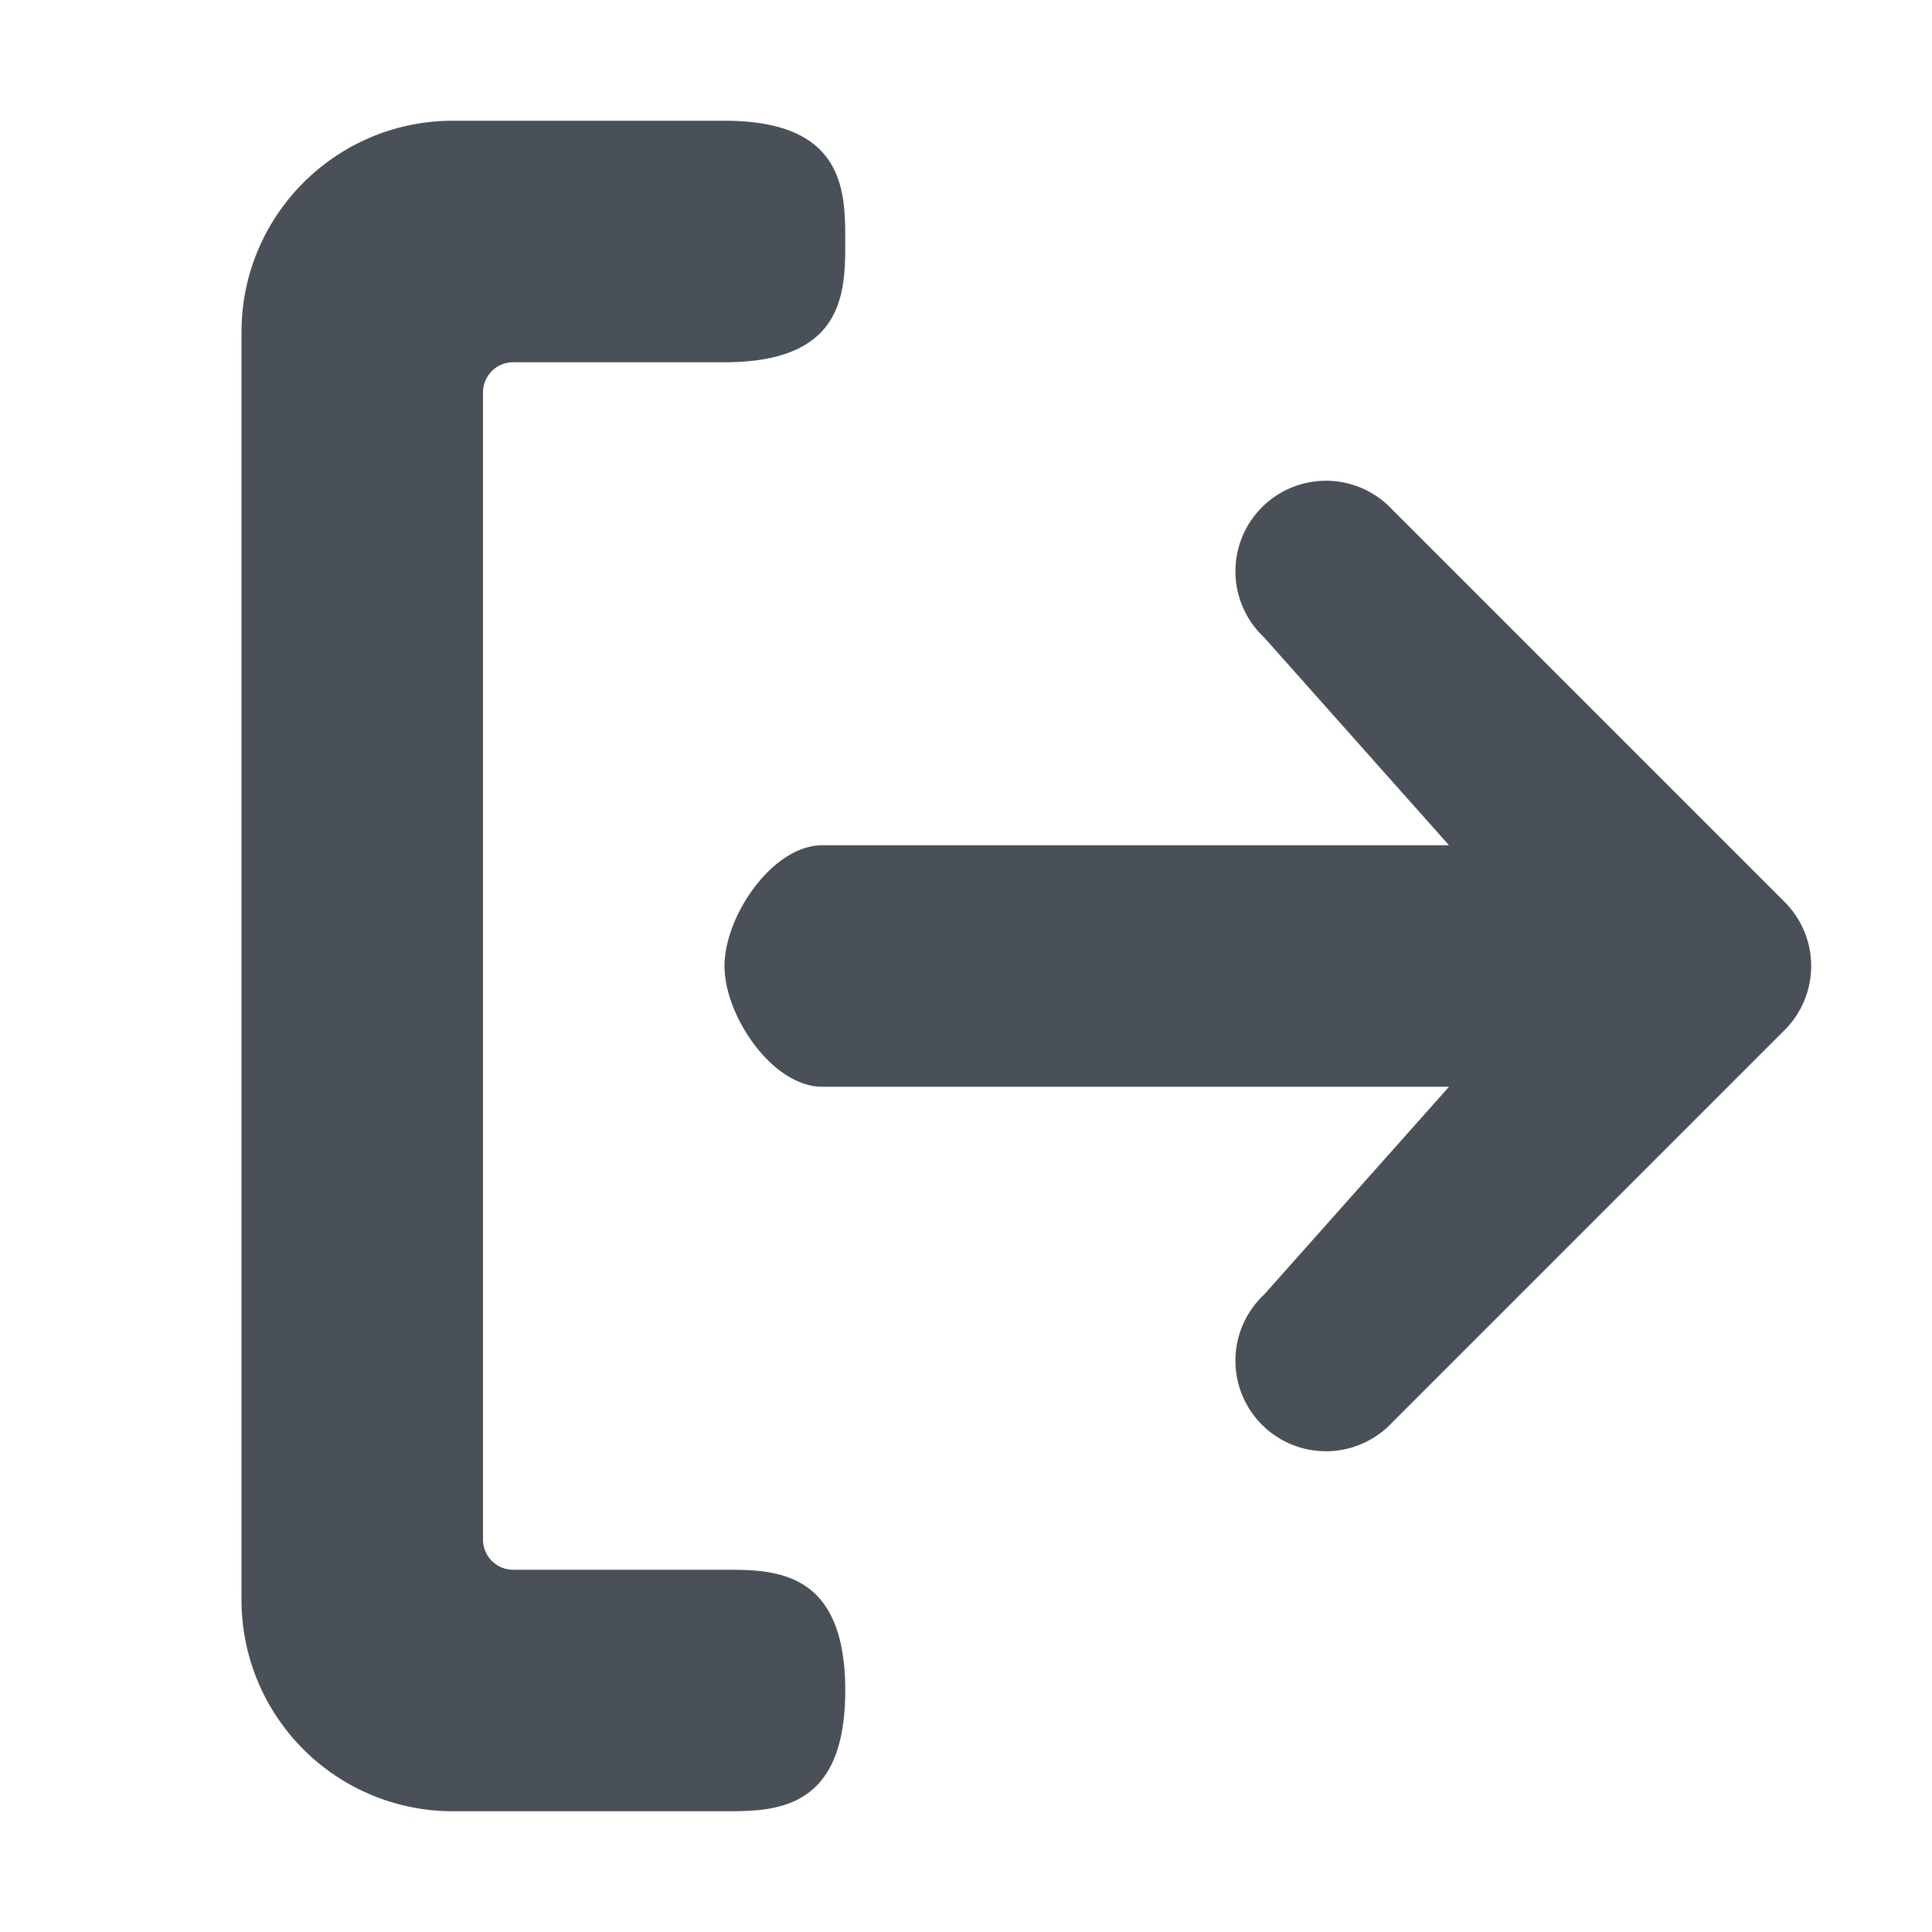 <svg width="16" height="16" viewBox="0 0 16 16" fill="none" xmlns="http://www.w3.org/2000/svg">
    <path fill-rule="evenodd" clip-rule="evenodd" d="M2 2.75C2 1.784 2.784 1 3.75 1H6c1 0 1 .586 1 1 0 .414 0 1-1 1H4.25a.25.25 0 0 0-.25.25v9.5c0 .138.112.25.25.25H6c.414 0 1 0 1 1s-.586 1-1 1H3.75A1.75 1.75 0 0 1 2 13.25V2.75zM12 7H6.81C6.398 7 6 7.586 6 8c0 .414.397 1 .81 1H12l-1.53 1.72a.75.75 0 1 0 1.06 1.06l3.25-3.25a.75.75 0 0 0 0-1.06l-3.25-3.25a.75.75 0 1 0-1.06 1.06L12 7z" fill="#495057"/>
</svg>
